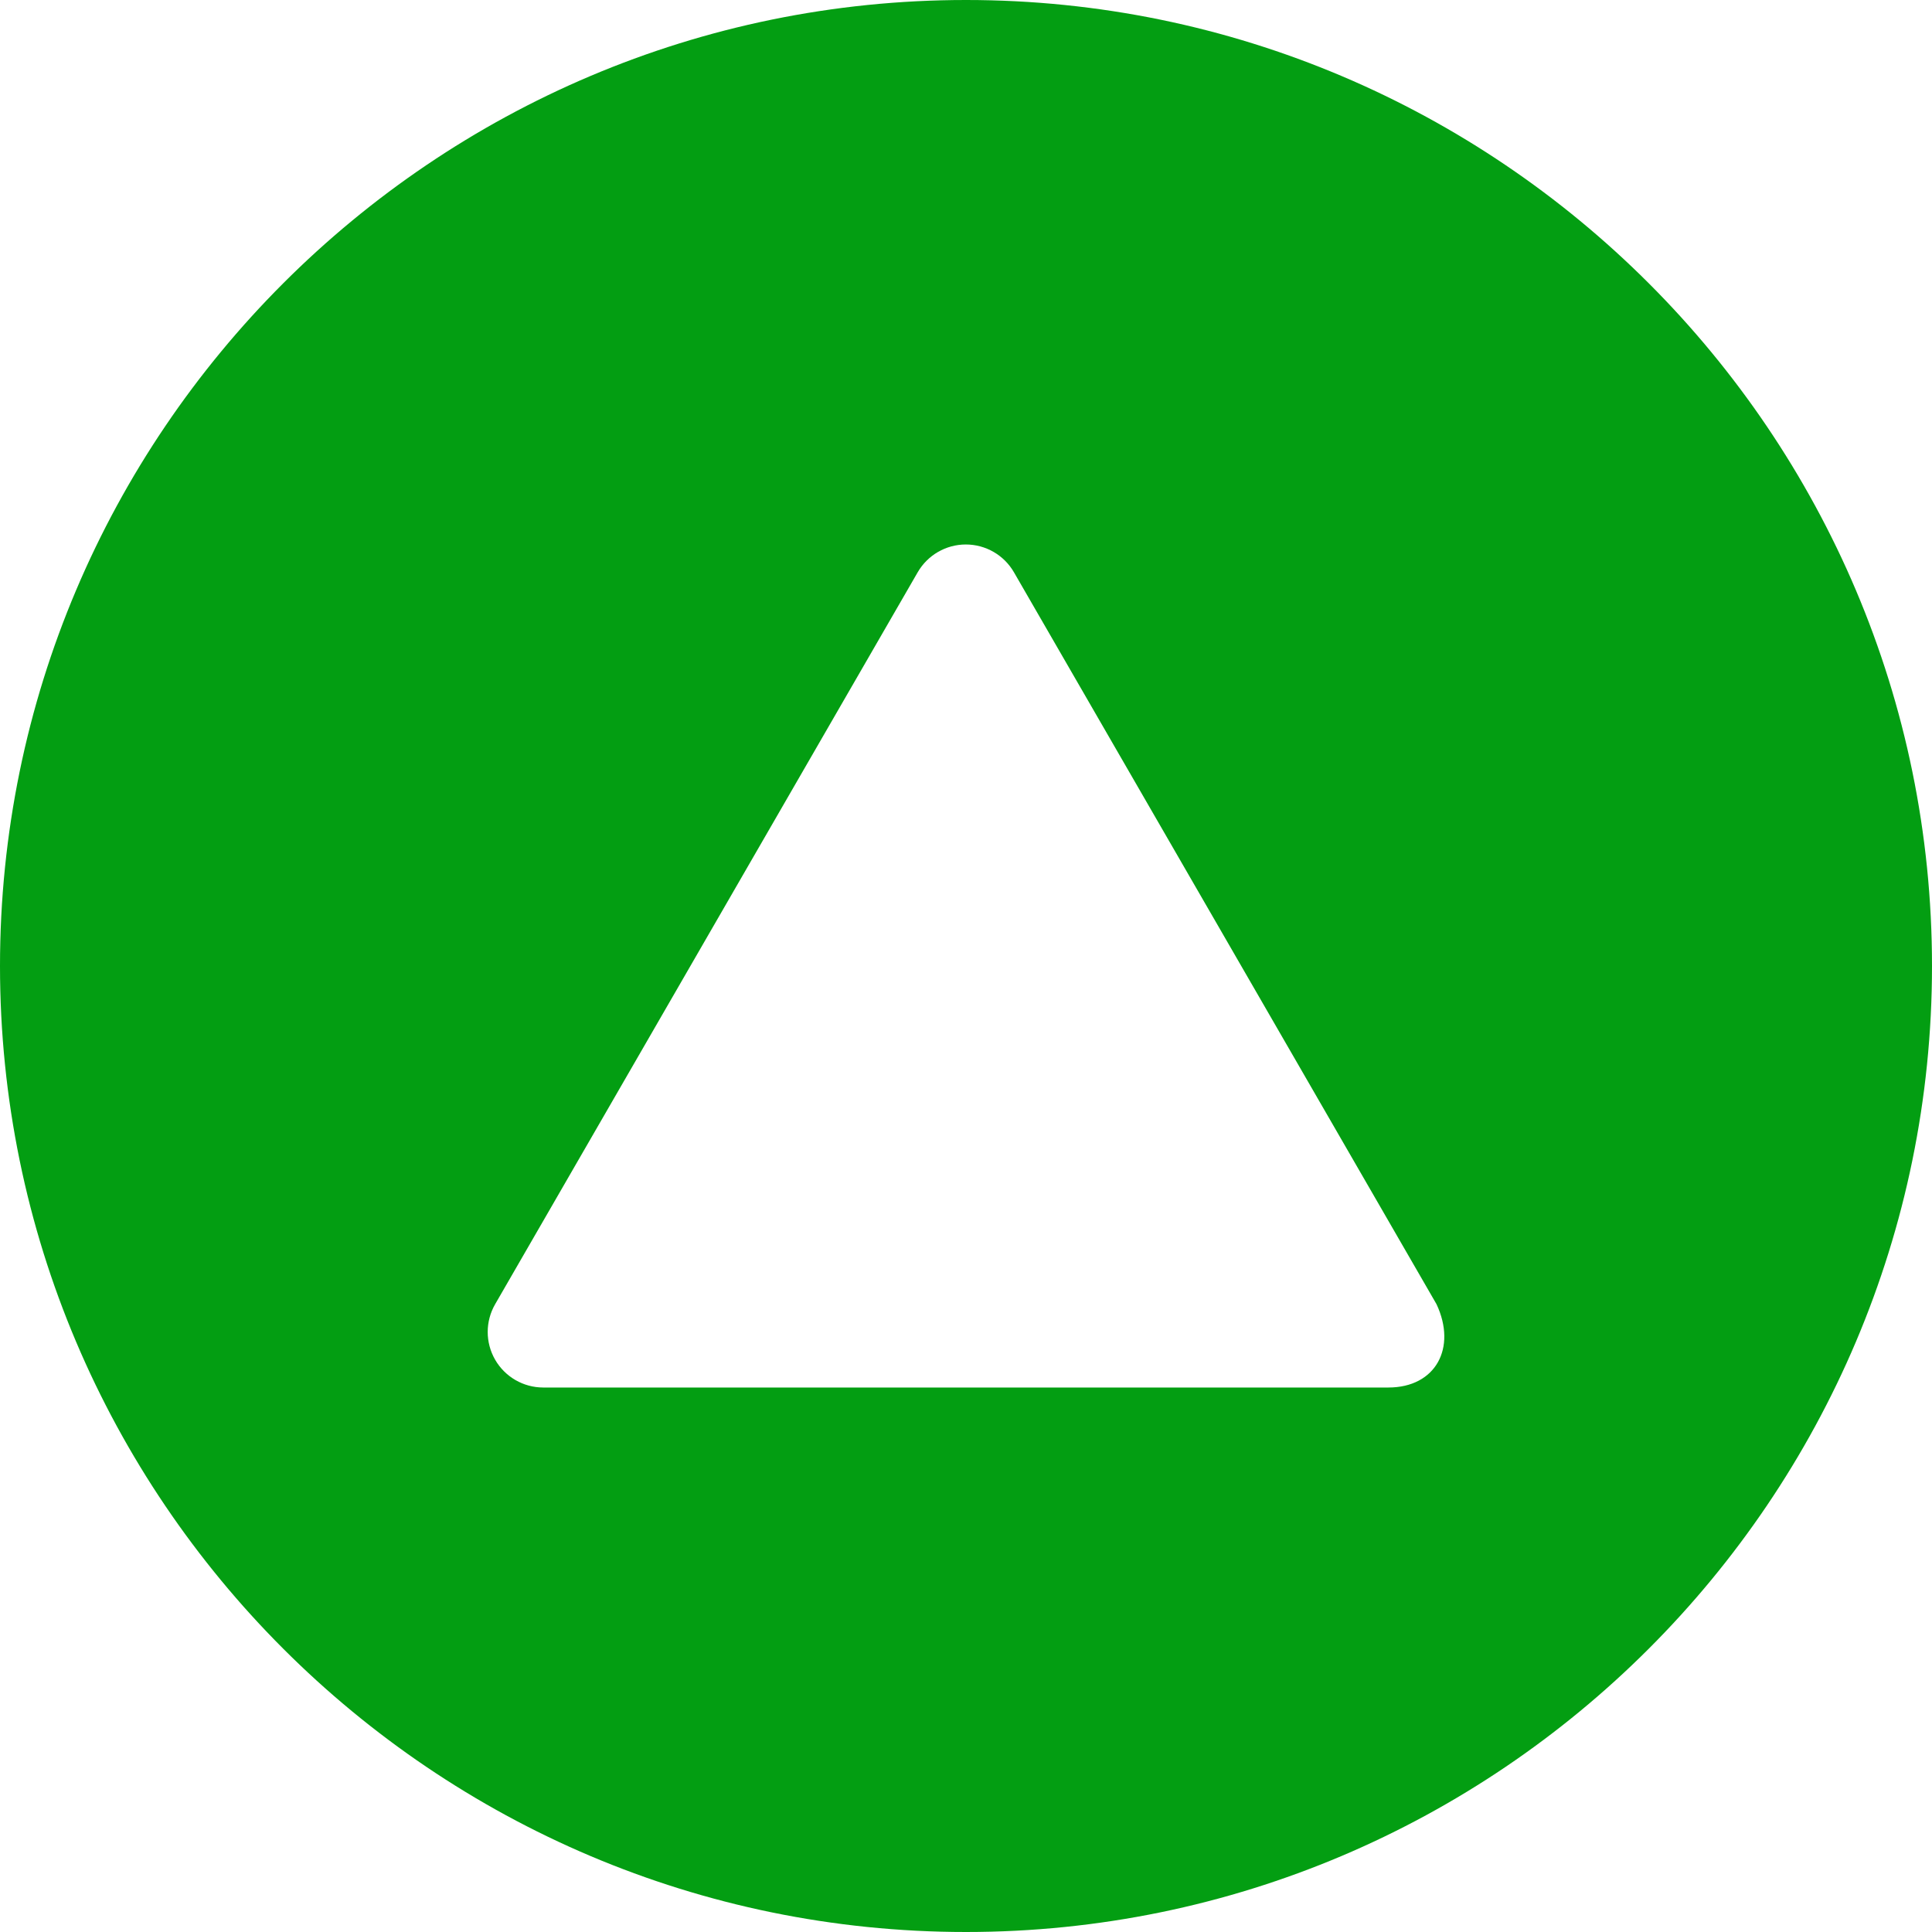 <svg width="80" height="80" viewBox="0 0 80 80" fill="none" xmlns="http://www.w3.org/2000/svg">
<path d="M0 40C0 62.056 17.944 80 40 80C62.056 80 80 62.056 80 40C80 17.944 62.056 0 40 0C17.944 0 0 17.944 0 40ZM41.985 23.696L59.483 54.004C60.333 55.815 59.447 57.454 57.491 57.454H22.495C21.673 57.454 20.914 57.015 20.503 56.304C20.092 55.592 20.092 54.716 20.503 54.004L38 23.696C38.411 22.985 39.17 22.546 39.992 22.546C40.815 22.546 41.574 22.985 41.985 23.696Z" fill="#039E12"/>
</svg>
